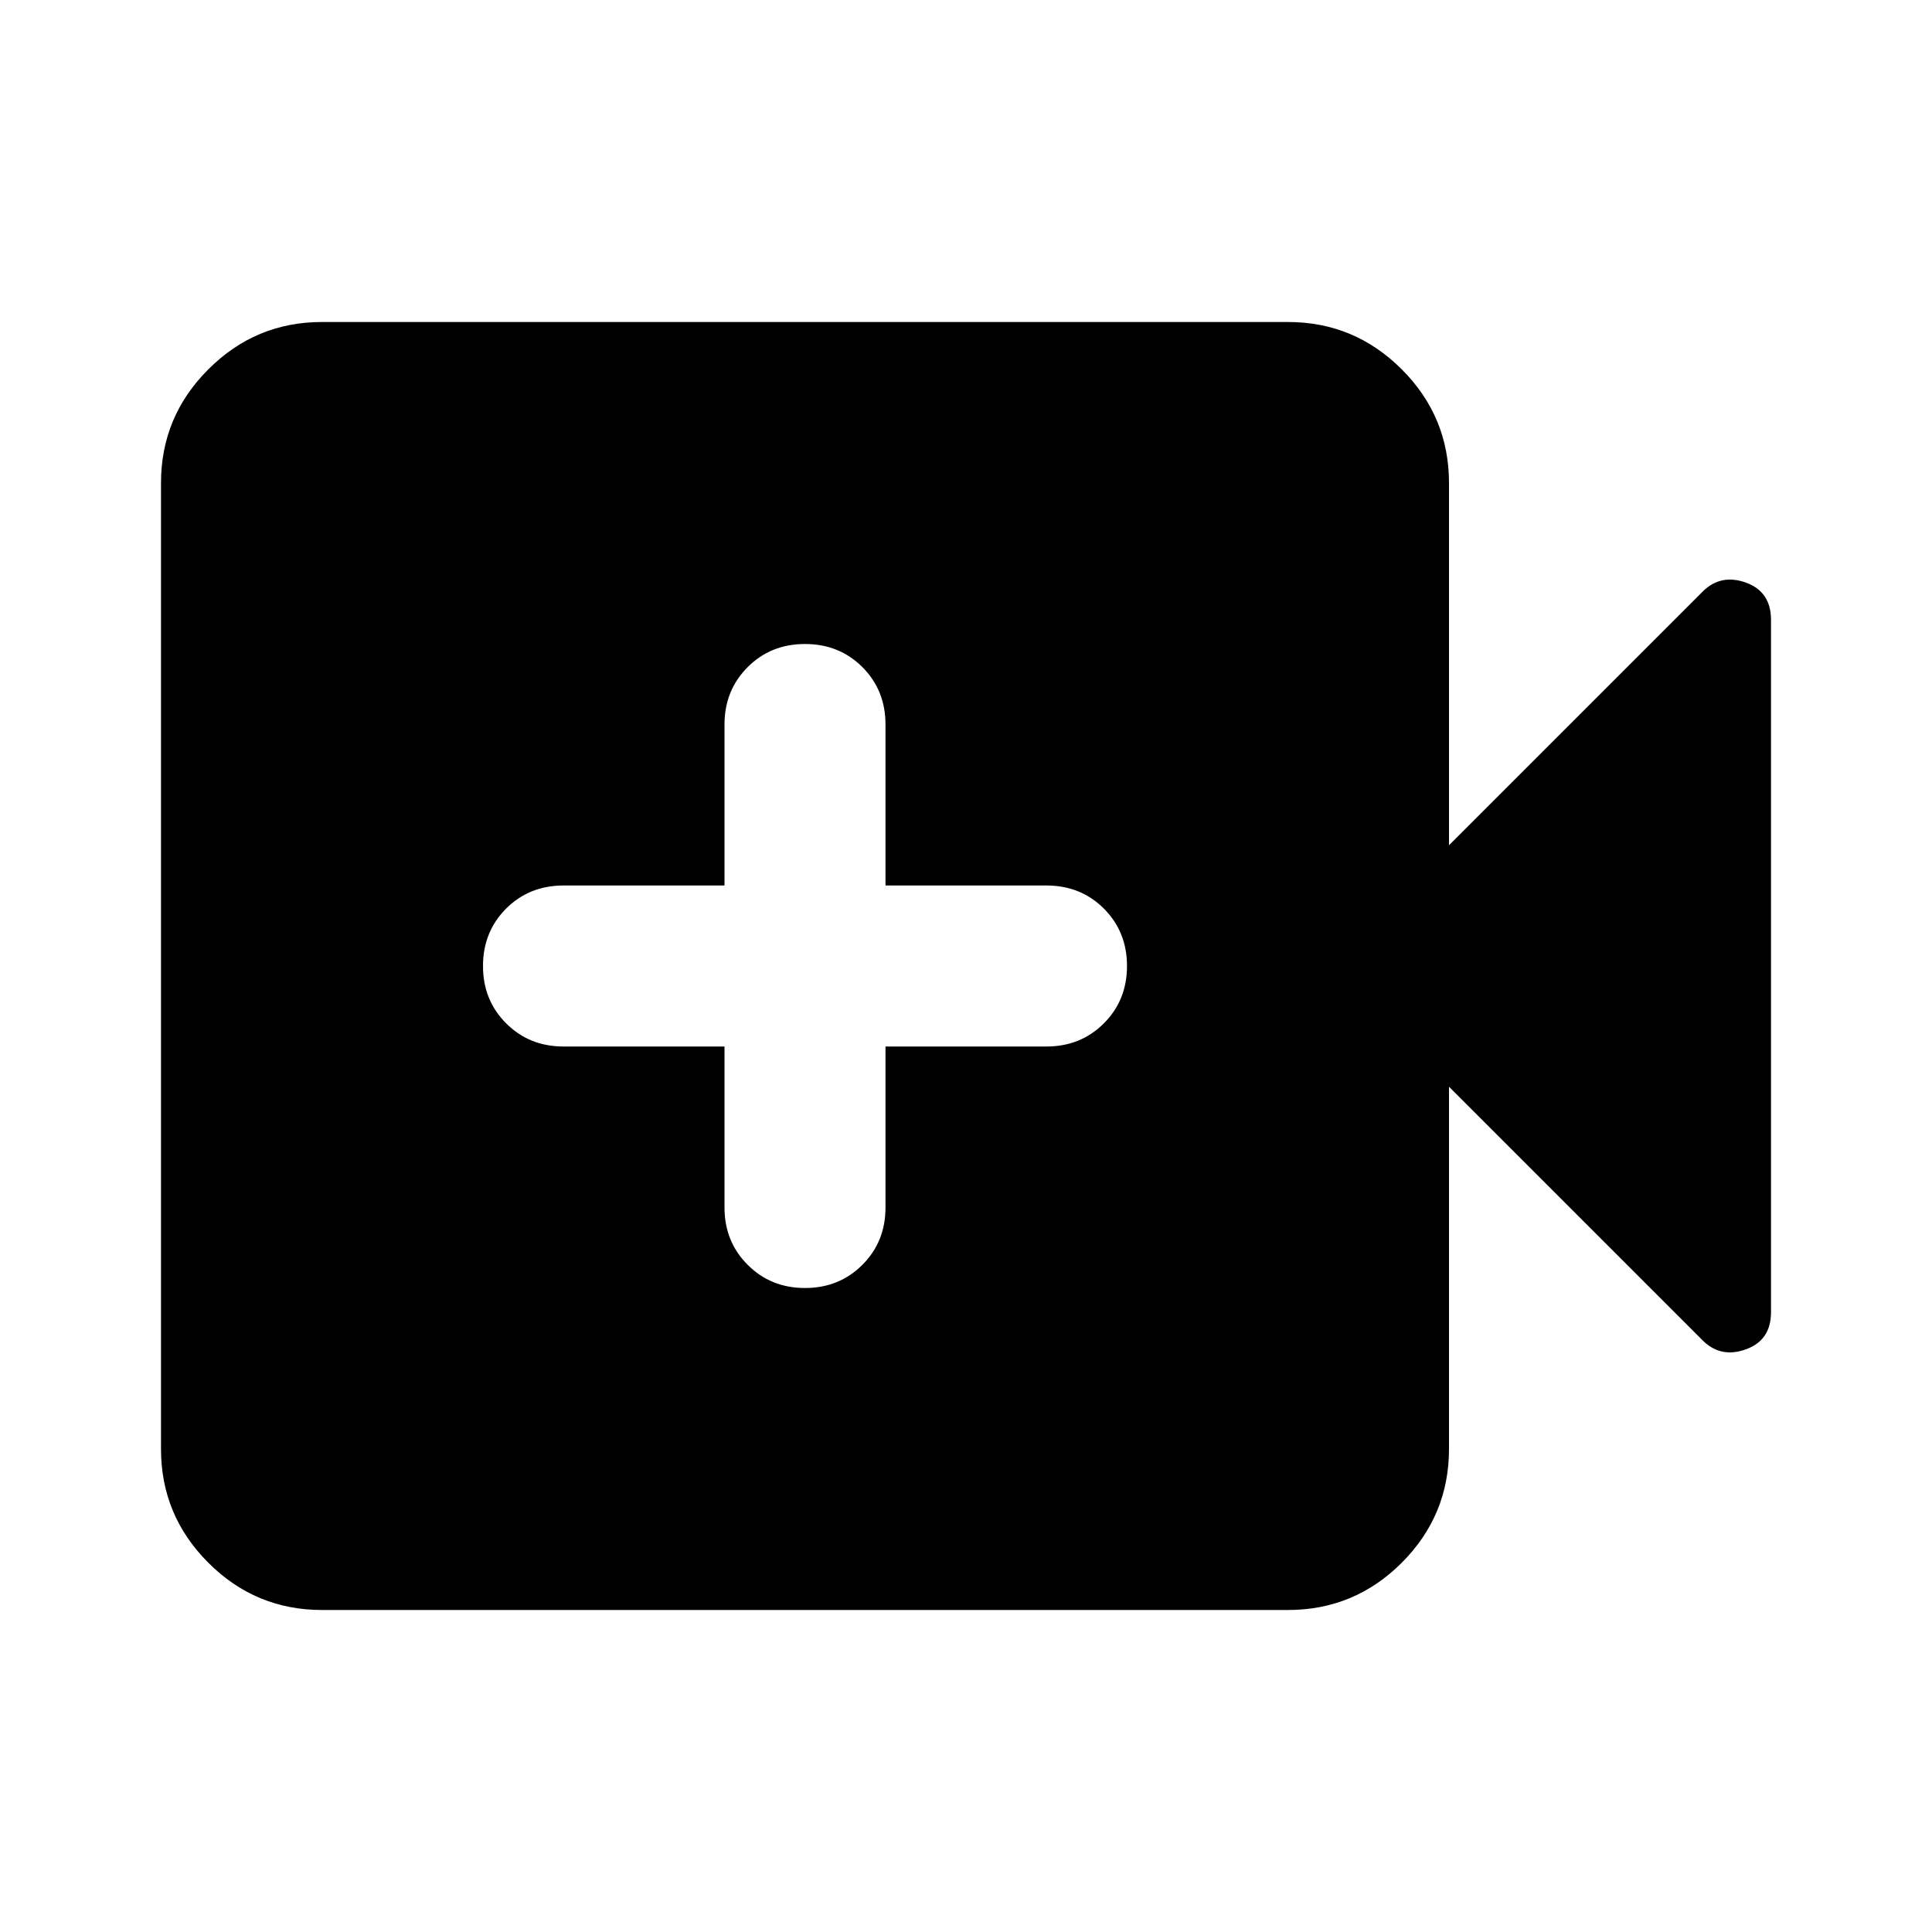 <svg xmlns="http://www.w3.org/2000/svg" height="24" width="24"><path d="M10 16q.425 0 .713-.288Q11 15.425 11 15v-2h2q.425 0 .713-.288Q14 12.425 14 12t-.287-.713Q13.425 11 13 11h-2V9q0-.425-.287-.713Q10.425 8 10 8t-.712.287Q9 8.575 9 9v2H7q-.425 0-.713.287Q6 11.575 6 12t.287.712Q6.575 13 7 13h2v2q0 .425.288.712Q9.575 16 10 16Zm-6 4q-.825 0-1.412-.587Q2 18.825 2 18V6q0-.825.588-1.412Q3.175 4 4 4h12q.825 0 1.413.588Q18 5.175 18 6v4.5l3.15-3.15q.225-.225.538-.113Q22 7.35 22 7.7v8.6q0 .35-.312.462-.313.113-.538-.112L18 13.5V18q0 .825-.587 1.413Q16.825 20 16 20Z"/></svg>
